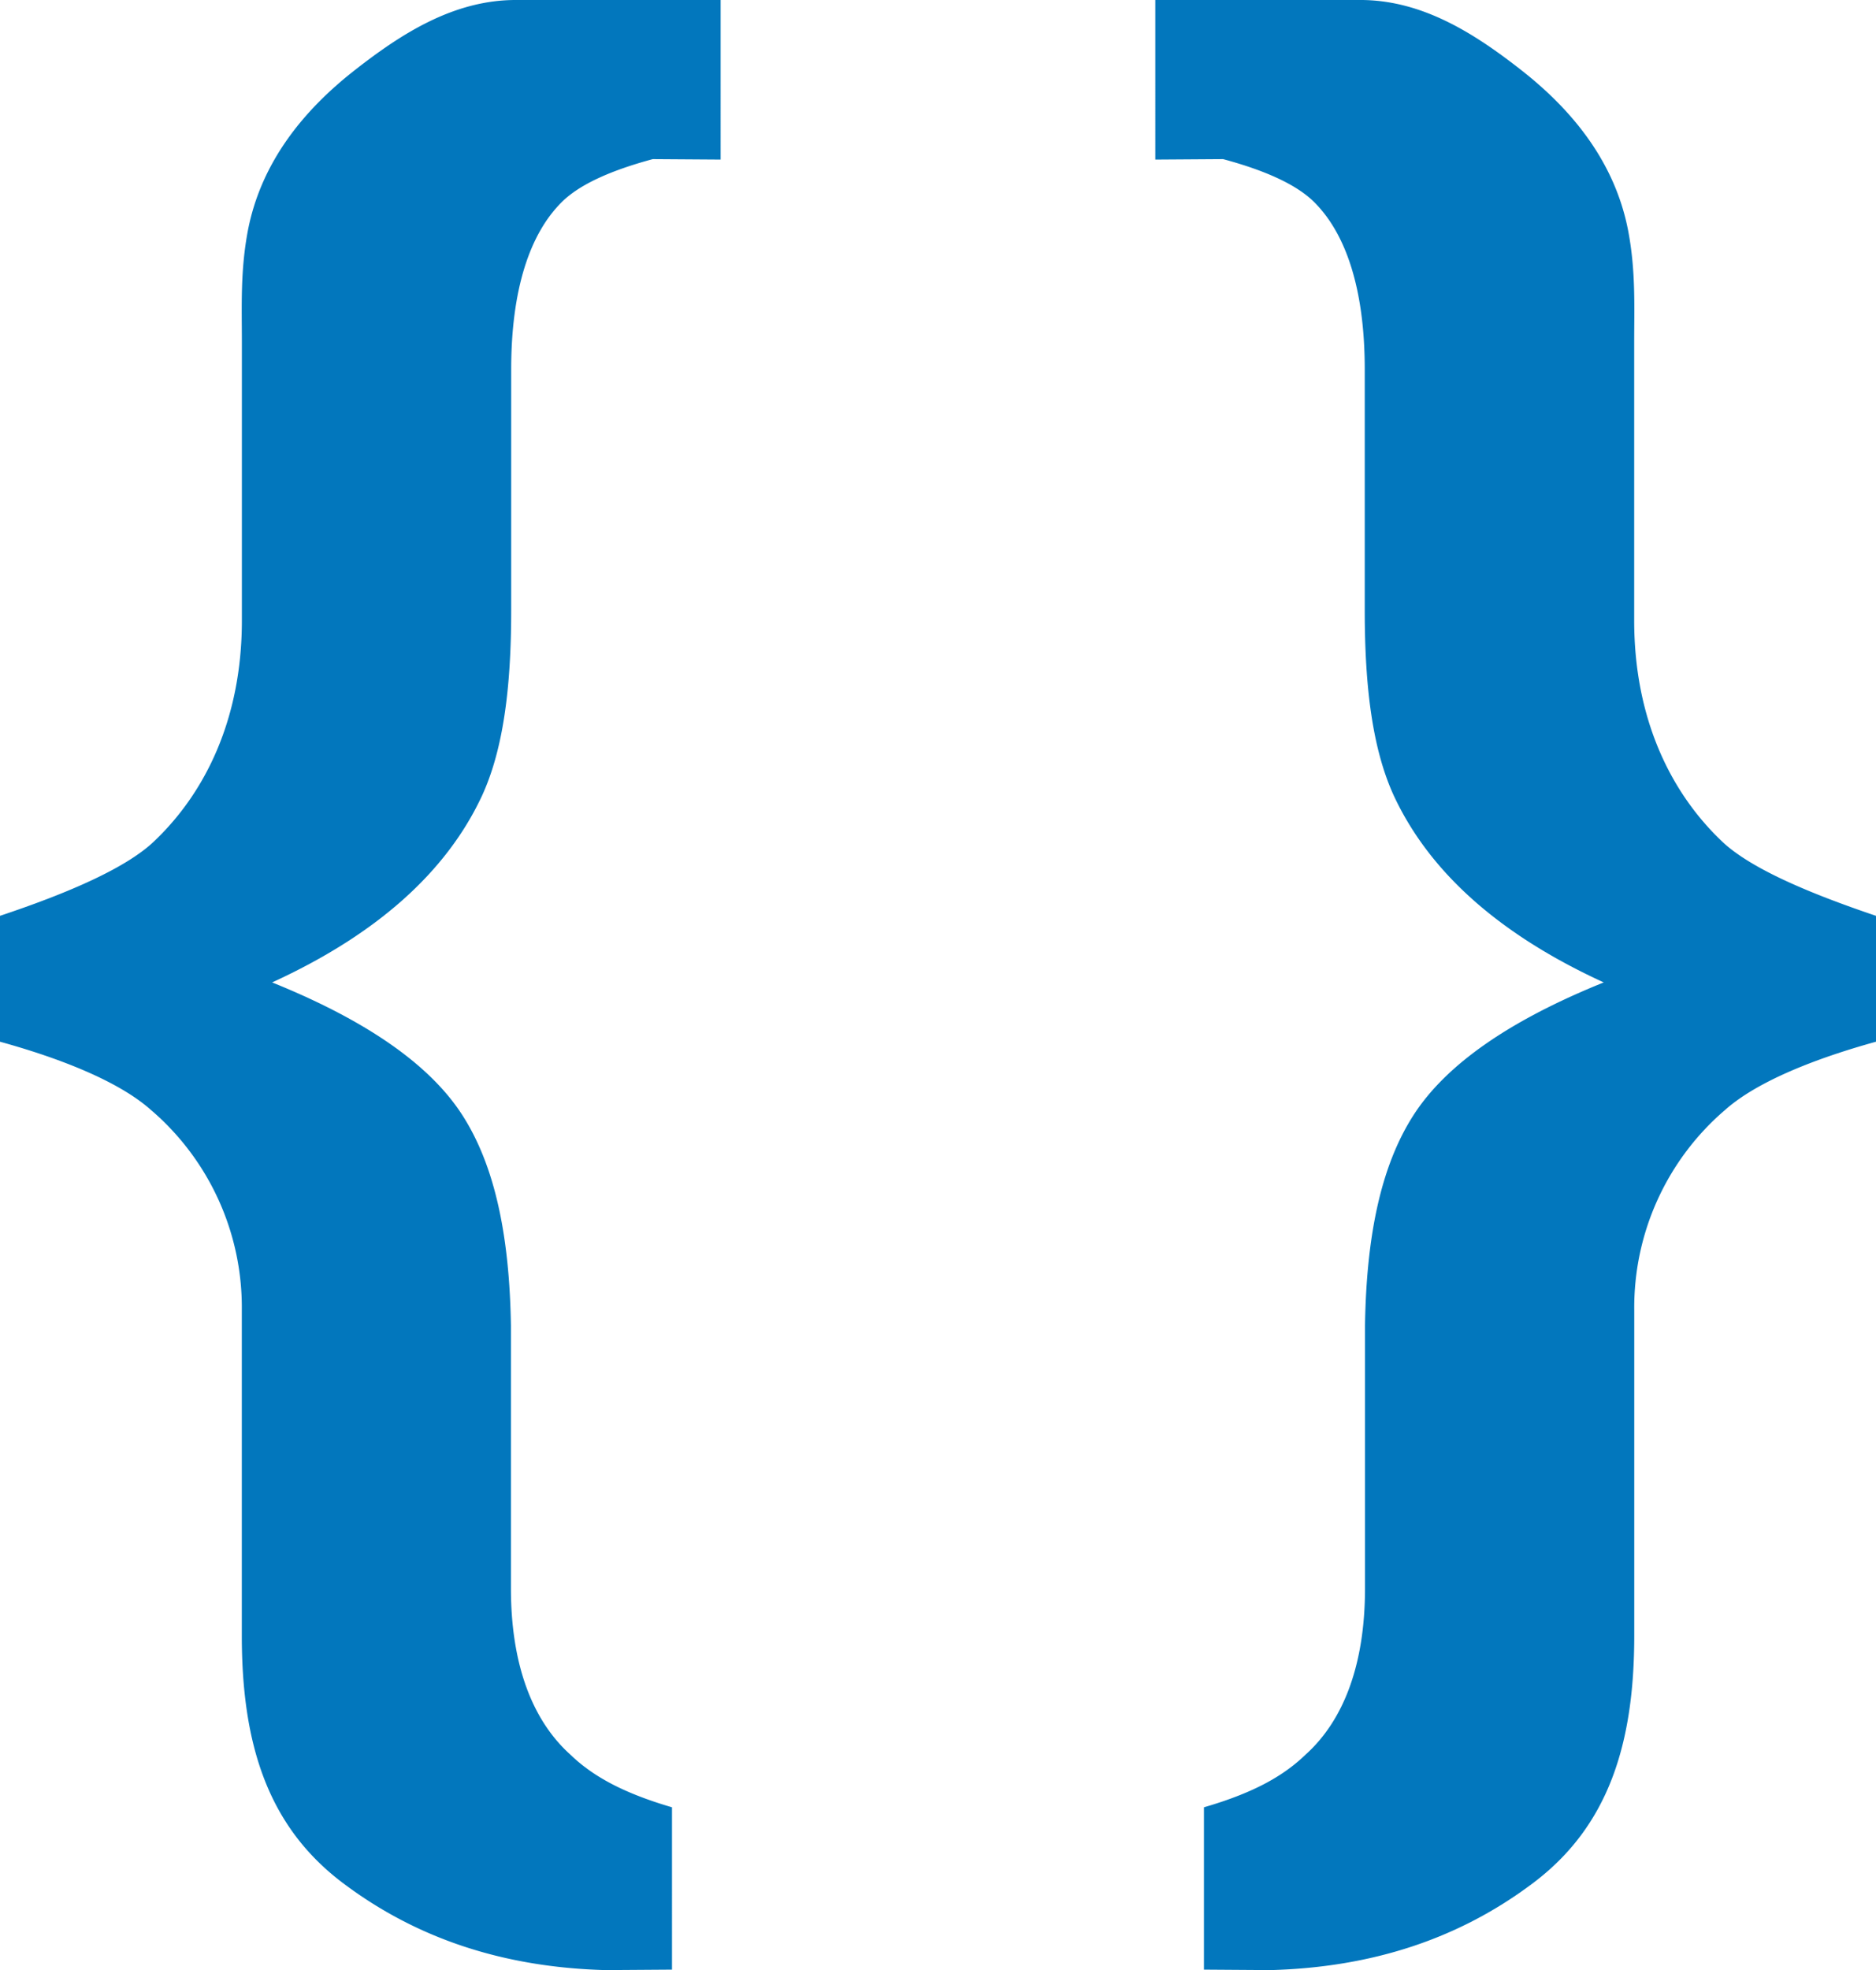 <svg id="Layer_1" data-name="Layer 1" xmlns="http://www.w3.org/2000/svg" viewBox="0 0 285.81 300"><defs><style>.cls-1{fill:#0277bd;}</style></defs><path class="cls-1" d="M93.51,0V0l-8.1,0C75.77-.07,67.7,5.2,60.68,10.69c-7.66,6-14.22,13.87-16.27,24.39-1.17,6.17-.92,11.56-.92,17V94.48c0,15-5.58,26.13-13.15,33.42C26.08,132.12,17,136,6.64,139.46v19.17c9.17,2.53,18,6,22.89,10.3a39.57,39.57,0,0,1,13.95,30.58v49.57c0,16.47,3.93,29,15.36,37.63s24.75,12.87,40,13.29l10.18-.07V275.21c-7.94-2.32-12.36-5-15.54-8.07-5.72-5.18-9-13.61-9-25.3v-40c-.22-13.62-2.42-24.27-7.38-32s-14.63-14.43-29-20.24q23.83-10.92,32-28.48c3.2-7,4.42-16.35,4.42-28.16V56.26c0-12.13,2.81-20.62,7.69-25.47,2.64-2.64,7.35-4.8,13.88-6.56l10.34.07V0Z" transform="translate(-6.64)"/><path class="cls-1" d="M205.59,0V0l8.09,0c9.64-.08,17.71,5.19,24.73,10.68,7.66,6,14.22,13.87,16.27,24.39,1.18,6.17.93,11.56.93,17V94.48c0,15,5.58,26.13,13.14,33.42,4.26,4.22,13.36,8.07,23.7,11.56v19.17c-9.16,2.53-18,6-22.89,10.3a39.6,39.6,0,0,0-13.94,30.58v49.57c0,16.47-3.93,29-15.37,37.63s-24.75,12.87-40,13.29l-10.19-.07V275.21c8-2.32,12.36-5,15.54-8.07,5.72-5.18,9-13.61,9-25.3v-40c.21-13.62,2.41-24.27,7.37-32s14.63-14.44,29-20.24q-23.83-10.92-32-28.48c-3.2-7-4.41-16.35-4.41-28.16V56.26c0-12.13-2.82-20.62-7.69-25.47-2.65-2.64-7.35-4.8-13.89-6.56l-10.33.07V0Z" transform="translate(-6.64)"/></svg>